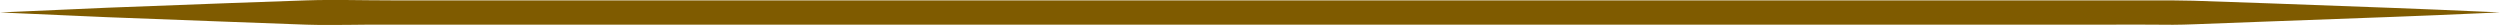<svg version="1.1" id="图层_1" x="0px" y="0px" width="411.48px" height="4.1px" viewBox="0 0 411.48 4.1" enable-background="new 0 0 411.48 4.1" xml:space="preserve" xmlns="http://www.w3.org/2000/svg" xmlns:xlink="http://www.w3.org/1999/xlink" xmlns:xml="http://www.w3.org/XML/1998/namespace">
  <title>122</title>
  <path fill="#7F5B00" d="M0,2.05l17.68-0.78L38,0.5l12.46-0.44c4.4-0.15,9,0,13.84,0h282.88c2.41,0,4.77,0,7.08,0s4.56,0,6.76,0.06
	l12.48,0.43l20.29,0.75c5.63,0.19,10,0.42,13.06,0.54l4.62,0.2l-4.62,0.2c-3,0.12-7.43,0.35-13.06,0.54L373.5,3.53L361,4
	c-2.2,0.09-4.45,0.1-6.76,0.06s-4.67,0-7.08,0H64.29c-4.82-0.05-9.44,0.14-13.84,0L38,3.6L17.68,2.83L0,2.05z" class="color c1"/>
</svg>